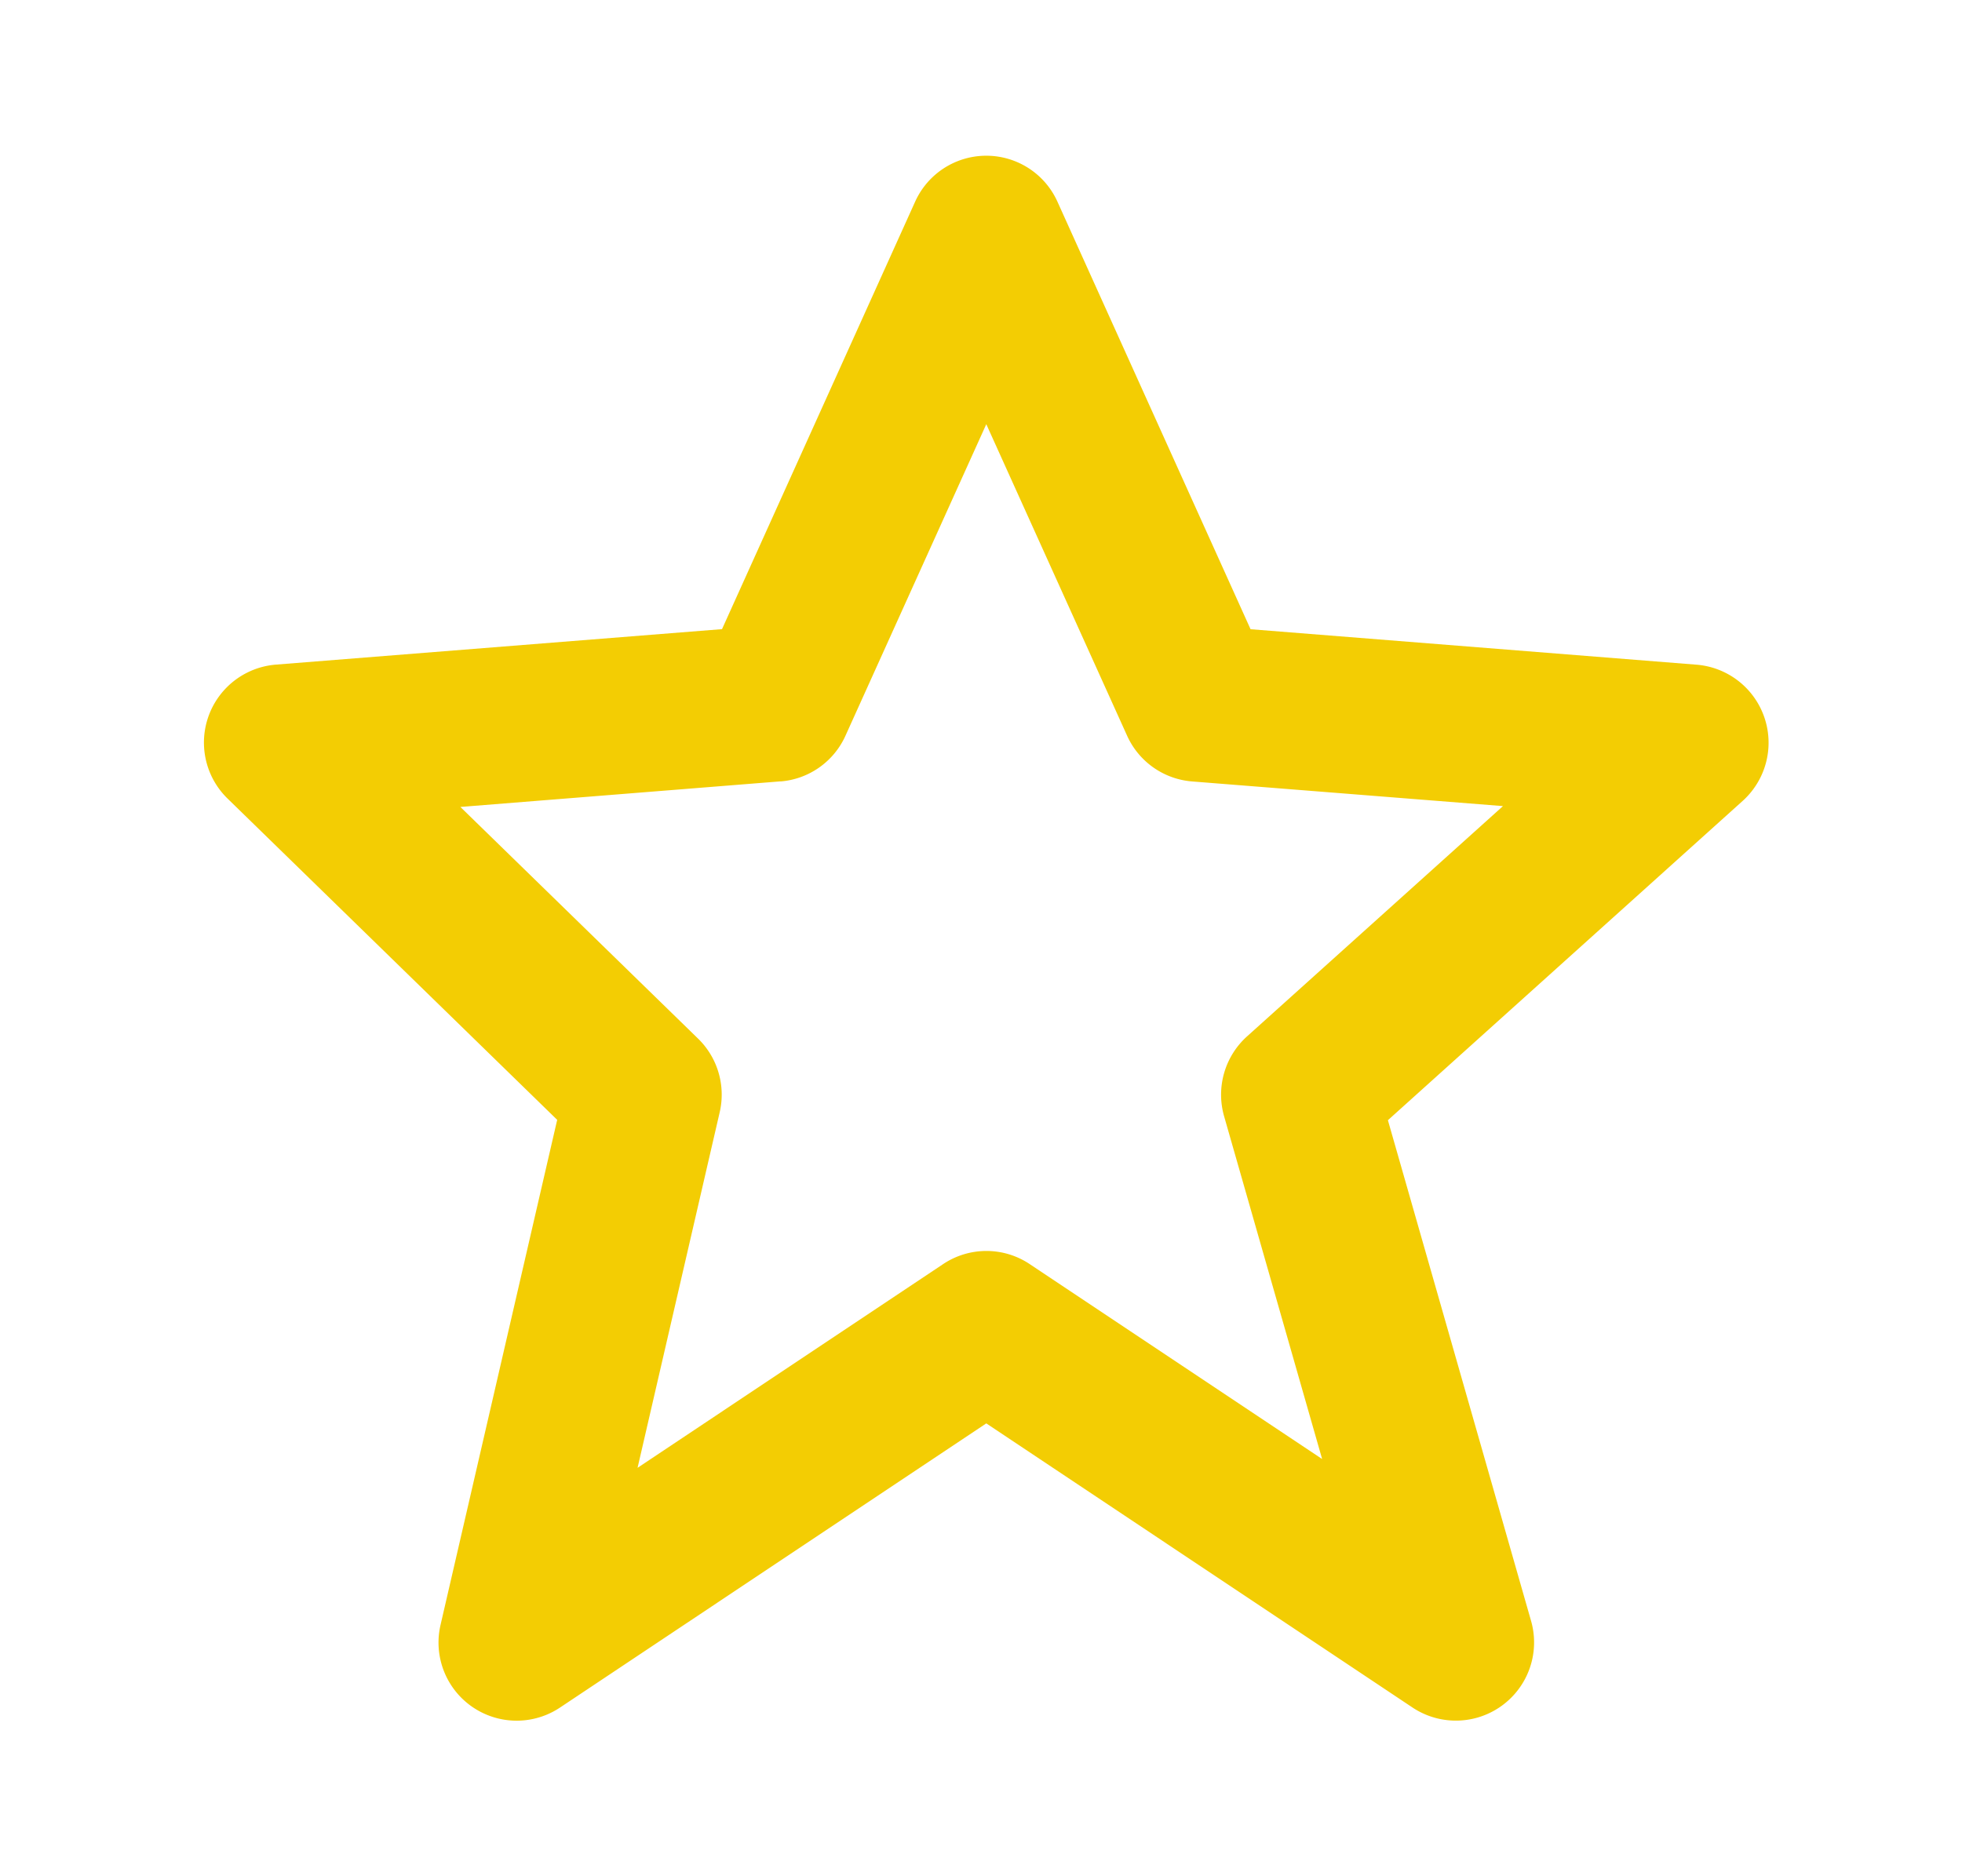 <svg width="23" height="22" fill="none" xmlns="http://www.w3.org/2000/svg"><path d="M6.532 13.13l-1.367 5.92a.916.916 0 001.403.97l4.994-3.33 4.994 3.33a.917.917 0 001.392-1.015l-1.678-5.87 4.16-3.745a.918.918 0 00-.54-1.596l-5.23-.416-2.262-5.009a.915.915 0 00-1.672 0L8.464 7.377l-5.23.416a.917.917 0 00-.567 1.57l3.865 3.768zm2.617-3.967a.915.915 0 00.763-.538l1.65-3.651 1.65 3.651a.916.916 0 00.763.538l3.644.289-3 2.7a.92.92 0 00-.27.934l1.15 4.022-3.427-2.285a.913.913 0 00-1.017 0l-3.581 2.388.963-4.17a.917.917 0 00-.253-.862L5.397 9.462l3.752-.3z" fill="#F3CD03"/></svg>